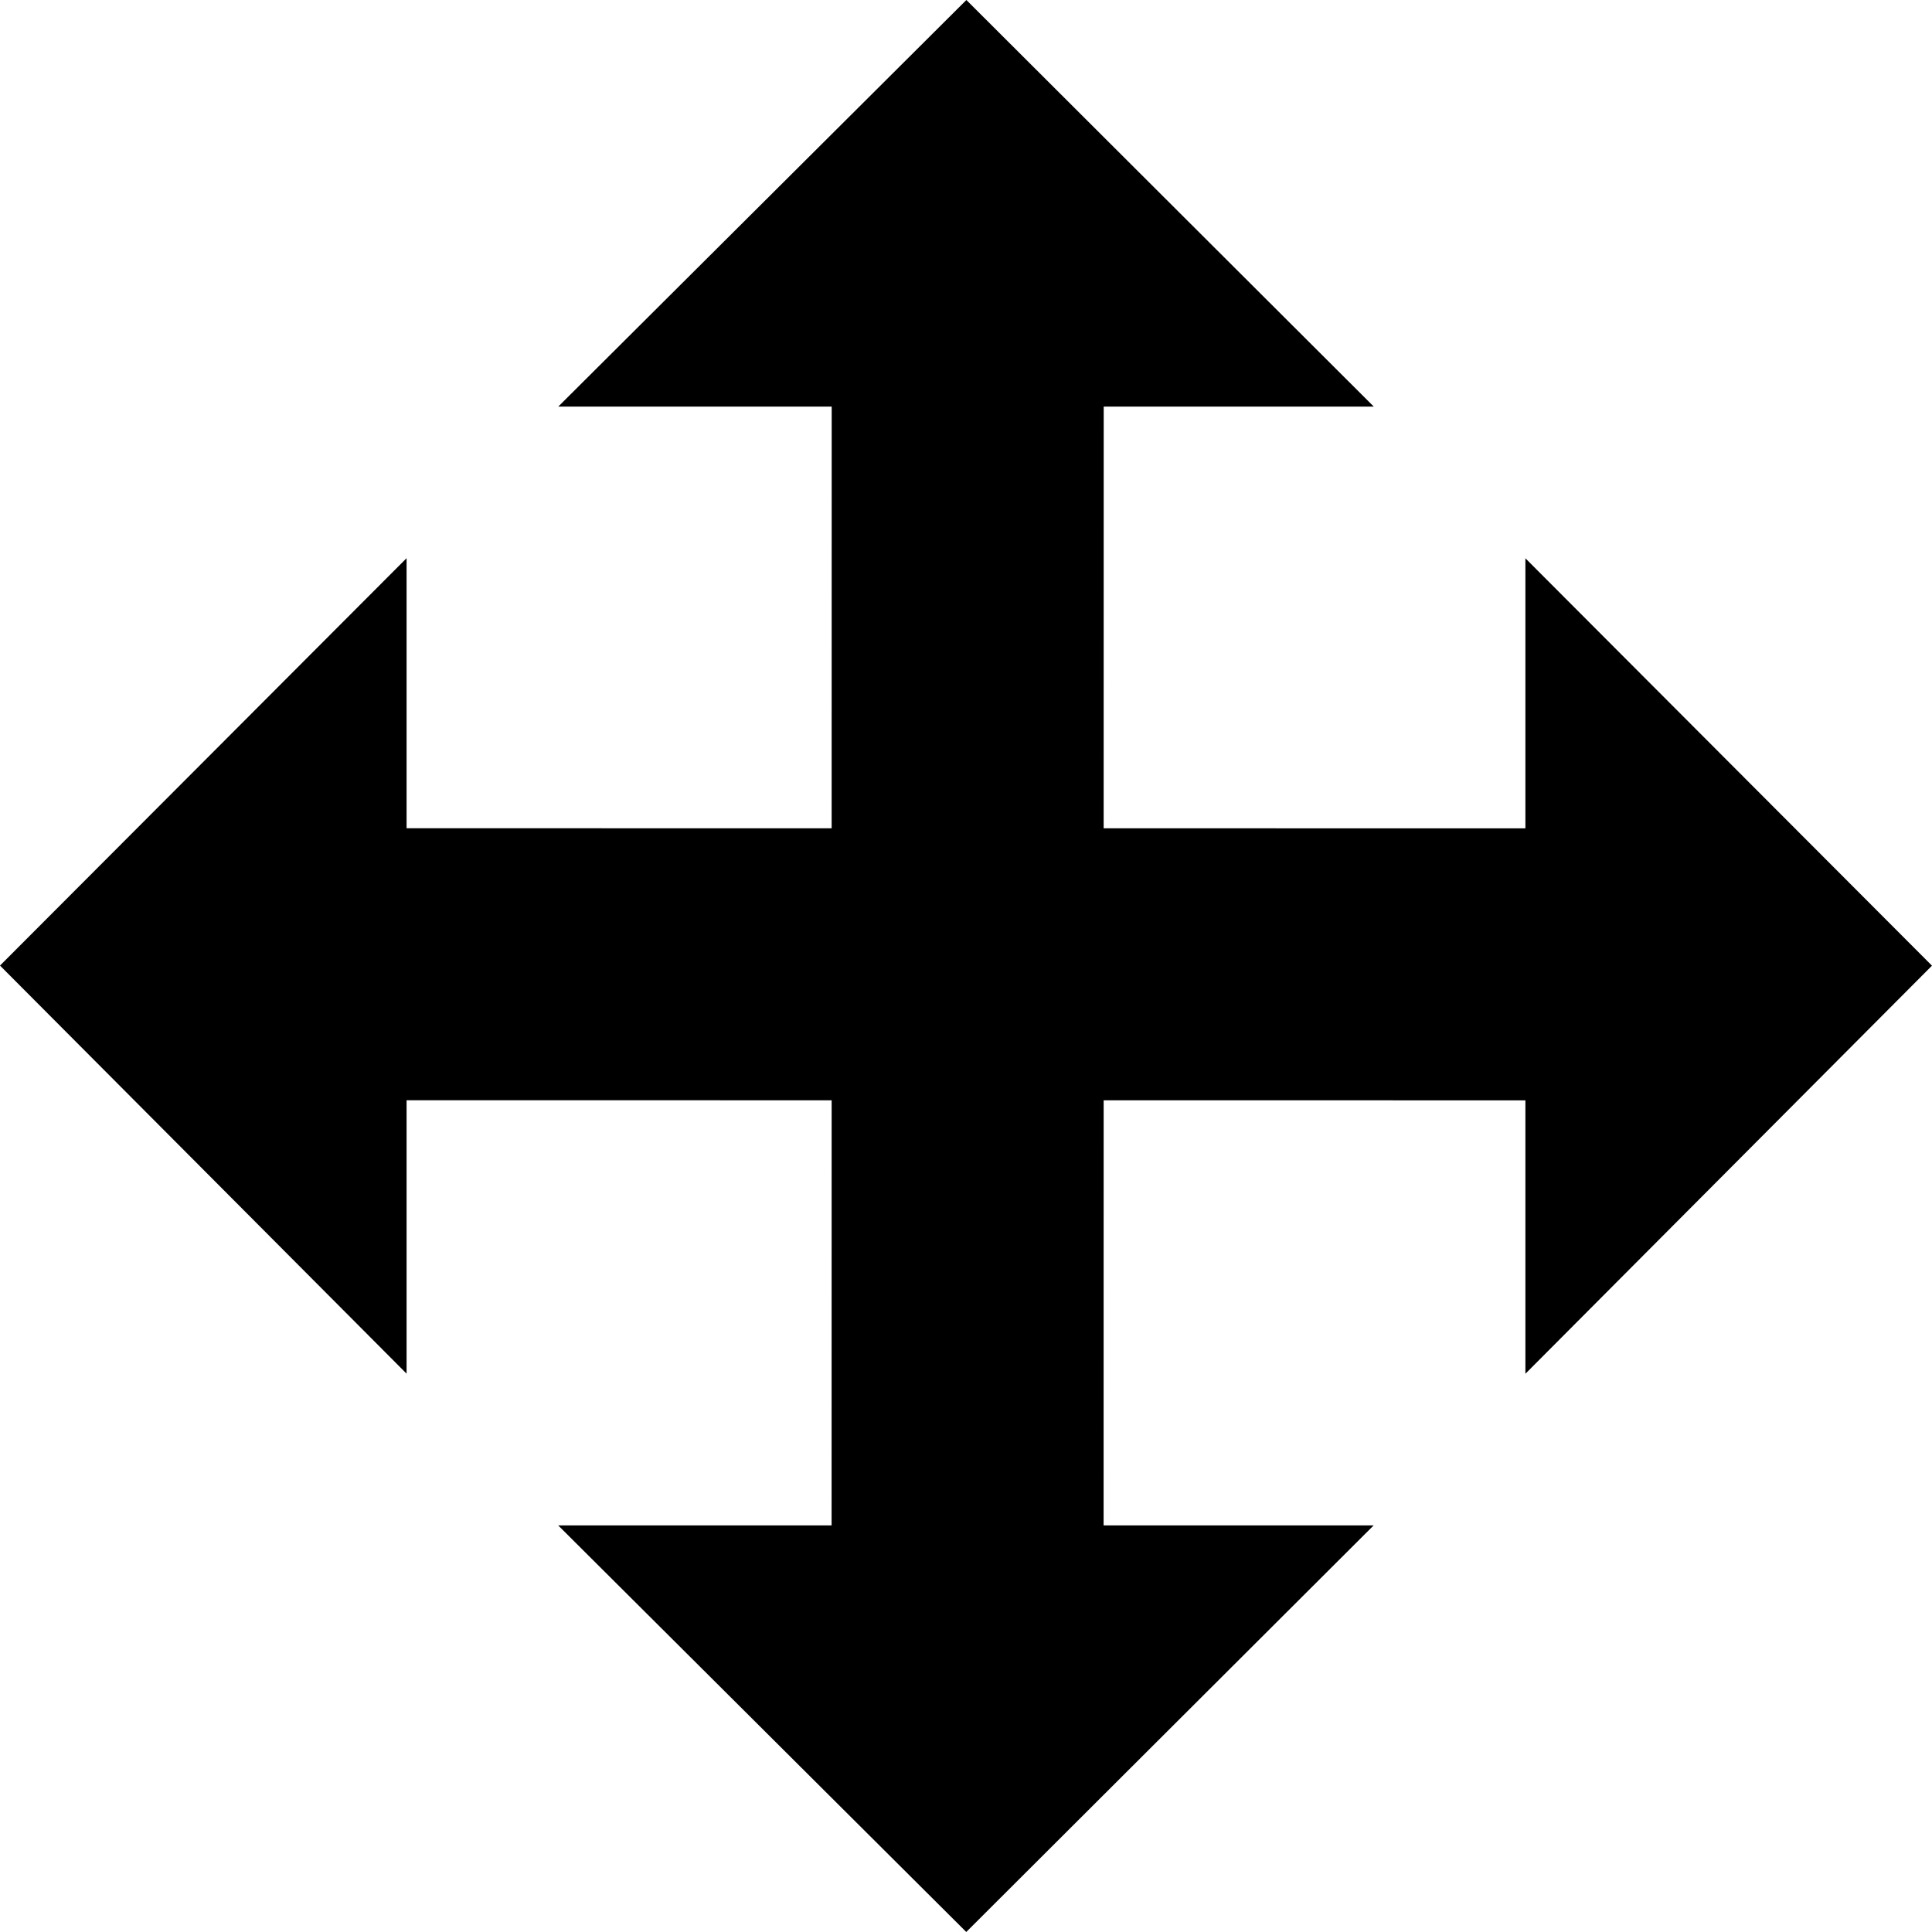 <?xml version="1.0" encoding="utf-8"?>
<!-- Generator: Adobe Illustrator 17.0.1, SVG Export Plug-In . SVG Version: 6.00 Build 0)  -->
<!DOCTYPE svg PUBLIC "-//W3C//DTD SVG 1.1//EN" "http://www.w3.org/Graphics/SVG/1.1/DTD/svg11.dtd">
<svg version="1.1" xmlns="http://www.w3.org/2000/svg" xmlns:xlink="http://www.w3.org/1999/xlink" x="0px" y="0px" viewBox="0 0 72 72">
<g id="Icons">
	<polygon points="71.999,35.988 56.847,20.806 56.847,30.87 41.13,30.868 41.132,15.152 51.196,15.152 36.014,0 20.806,15.152 
		30.995,15.152 30.993,30.868 15.152,30.866 15.152,20.802 0,35.984 15.152,51.192 15.152,41.003 30.993,41.005 30.991,56.847 
		20.802,56.847 36.01,71.999 51.192,56.847 41.128,56.847 41.13,41.005 56.847,41.007 56.847,51.196 	"/>
</g>
</svg>
